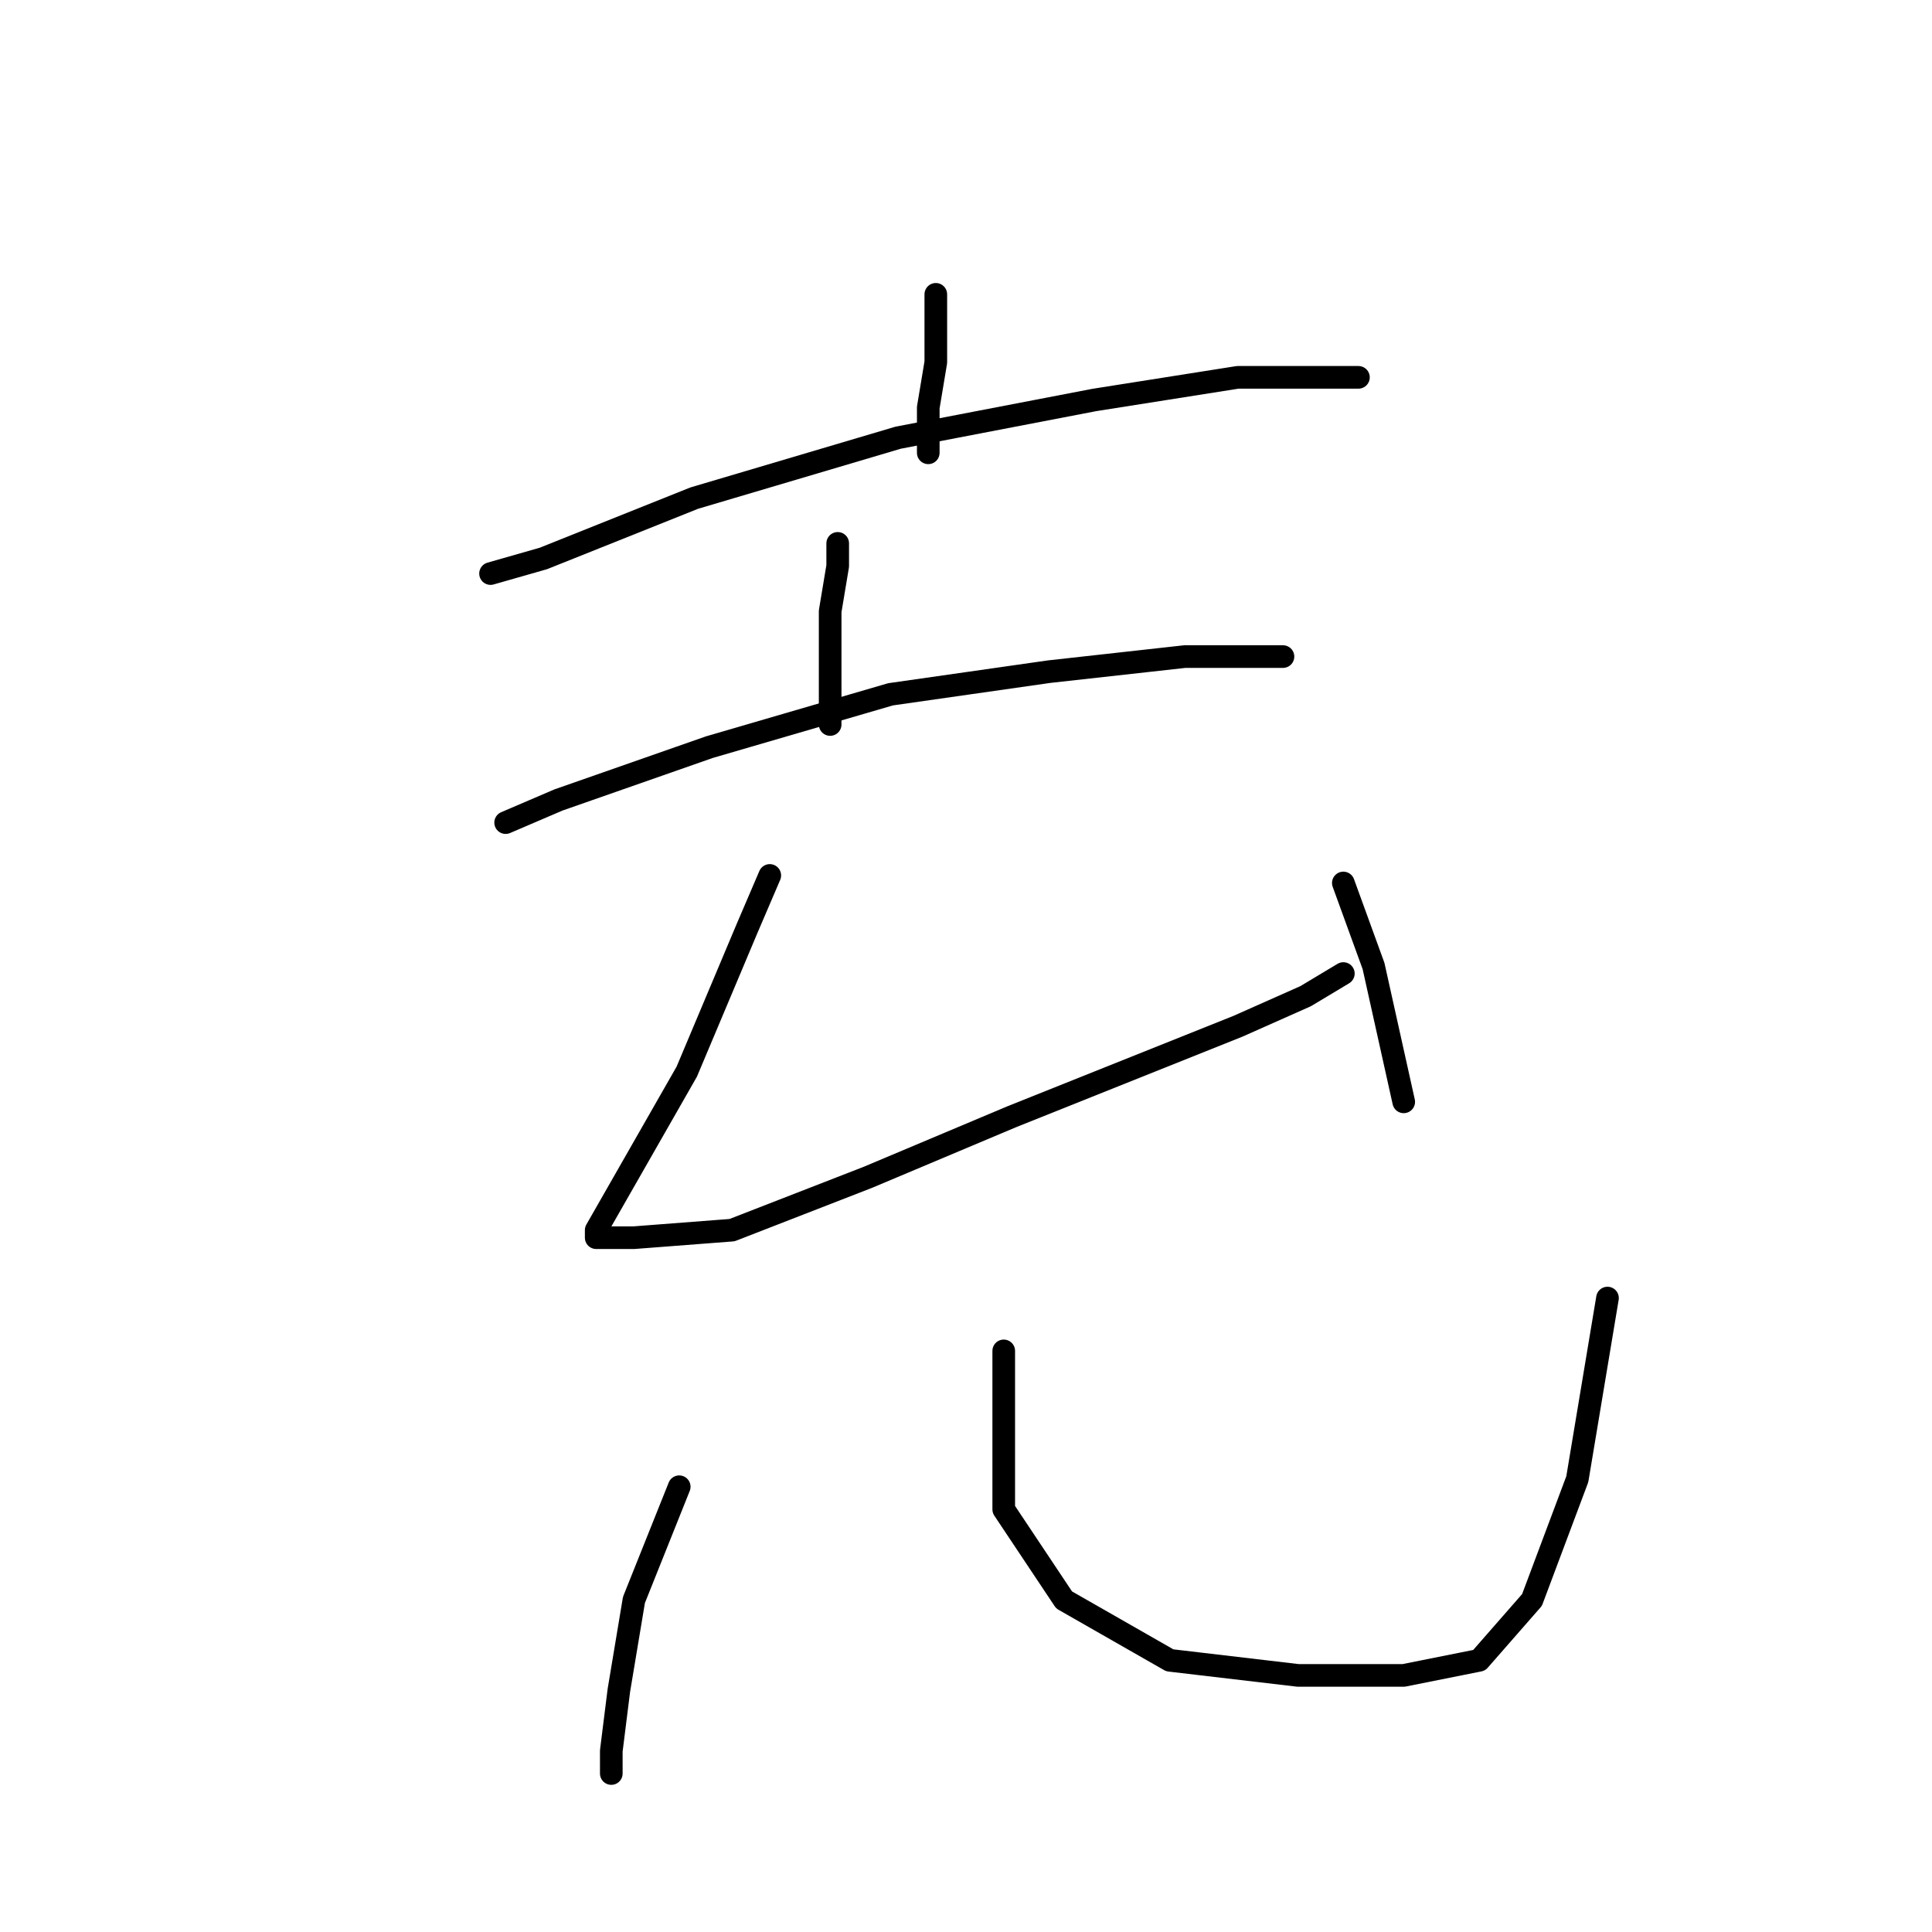 <?xml version="1.0" standalone="no"?>
    <svg width="256" height="256" xmlns="http://www.w3.org/2000/svg" version="1.1">
    <polyline stroke="black" stroke-width="3" stroke-linecap="round" fill="transparent" stroke-linejoin="round" points="124 39 124 48 123 54 123 60 123 60 " />
        <polyline stroke="black" stroke-width="3" stroke-linecap="round" fill="transparent" stroke-linejoin="round" points="65 76 72 74 92 66 119 58 145 53 164 50 176 50 180 50 180 50 " />
        <polyline stroke="black" stroke-width="3" stroke-linecap="round" fill="transparent" stroke-linejoin="round" points="111 72 111 75 110 81 110 91 110 96 110 96 " />
        <polyline stroke="black" stroke-width="3" stroke-linecap="round" fill="transparent" stroke-linejoin="round" points="67 109 74 106 94 99 118 92 139 89 157 87 167 87 170 87 170 87 " />
        <polyline stroke="black" stroke-width="3" stroke-linecap="round" fill="transparent" stroke-linejoin="round" points="102 116 99 123 91 142 83 156 79 163 79 164 84 164 97 163 115 156 134 148 149 142 164 136 173 132 178 129 178 129 " />
        <polyline stroke="black" stroke-width="3" stroke-linecap="round" fill="transparent" stroke-linejoin="round" points="178 117 182 128 186 146 186 146 " />
        <polyline stroke="black" stroke-width="3" stroke-linecap="round" fill="transparent" stroke-linejoin="round" points="90 197 84 212 82 224 81 232 81 235 81 235 " />
        <polyline stroke="black" stroke-width="3" stroke-linecap="round" fill="transparent" stroke-linejoin="round" points="133 179 133 187 133 200 141 212 155 220 172 222 186 222 196 220 203 212 209 196 213 172 213 172 " />
        </svg>